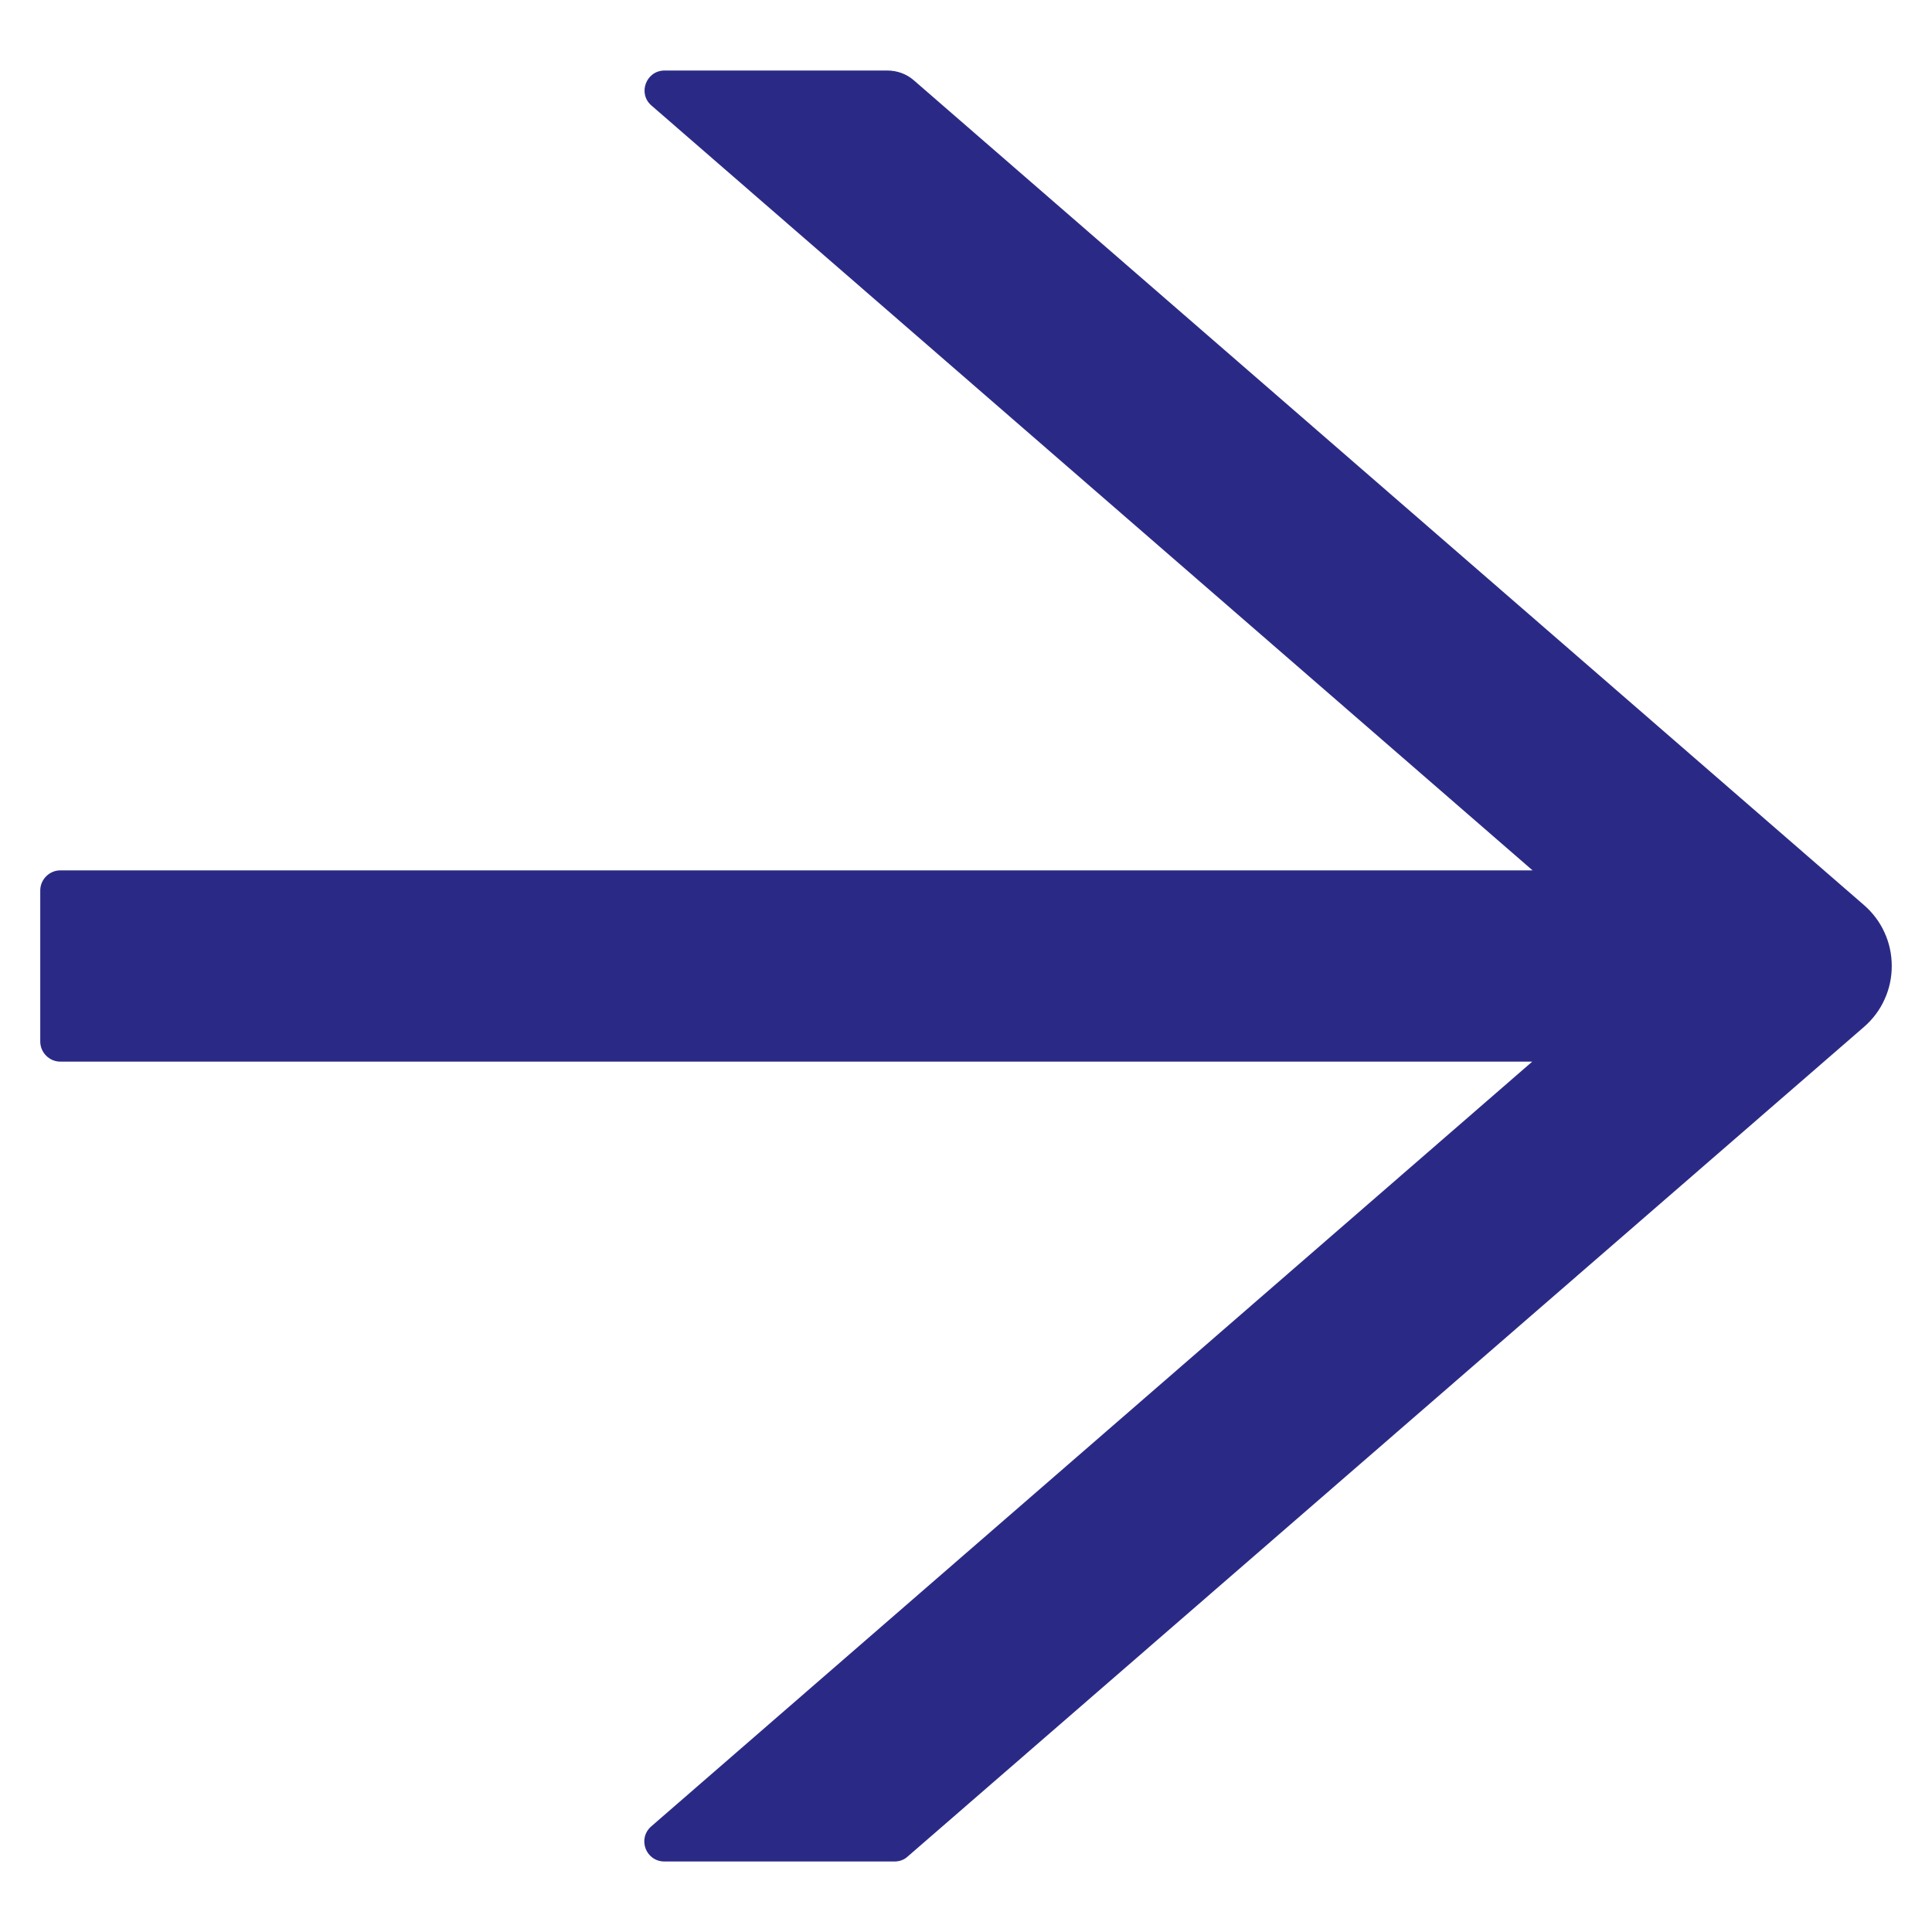 <svg width="12" height="12" viewBox="0 0 12 12" fill="none" xmlns="http://www.w3.org/2000/svg">
<path d="M11.578 5.622L5.675 0.498C5.63 0.459 5.572 0.438 5.511 0.438H4.128C4.013 0.438 3.959 0.581 4.047 0.656L9.519 5.406H0.375C0.306 5.406 0.25 5.463 0.25 5.531V6.469C0.25 6.537 0.306 6.594 0.375 6.594H9.517L4.045 11.344C3.958 11.42 4.011 11.562 4.127 11.562H5.556C5.586 11.562 5.616 11.552 5.638 11.531L11.578 6.378C11.632 6.331 11.676 6.273 11.705 6.208C11.735 6.143 11.75 6.072 11.75 6C11.75 5.928 11.735 5.857 11.705 5.792C11.676 5.727 11.632 5.669 11.578 5.622Z" fill="#2A2A86"/>
</svg>

